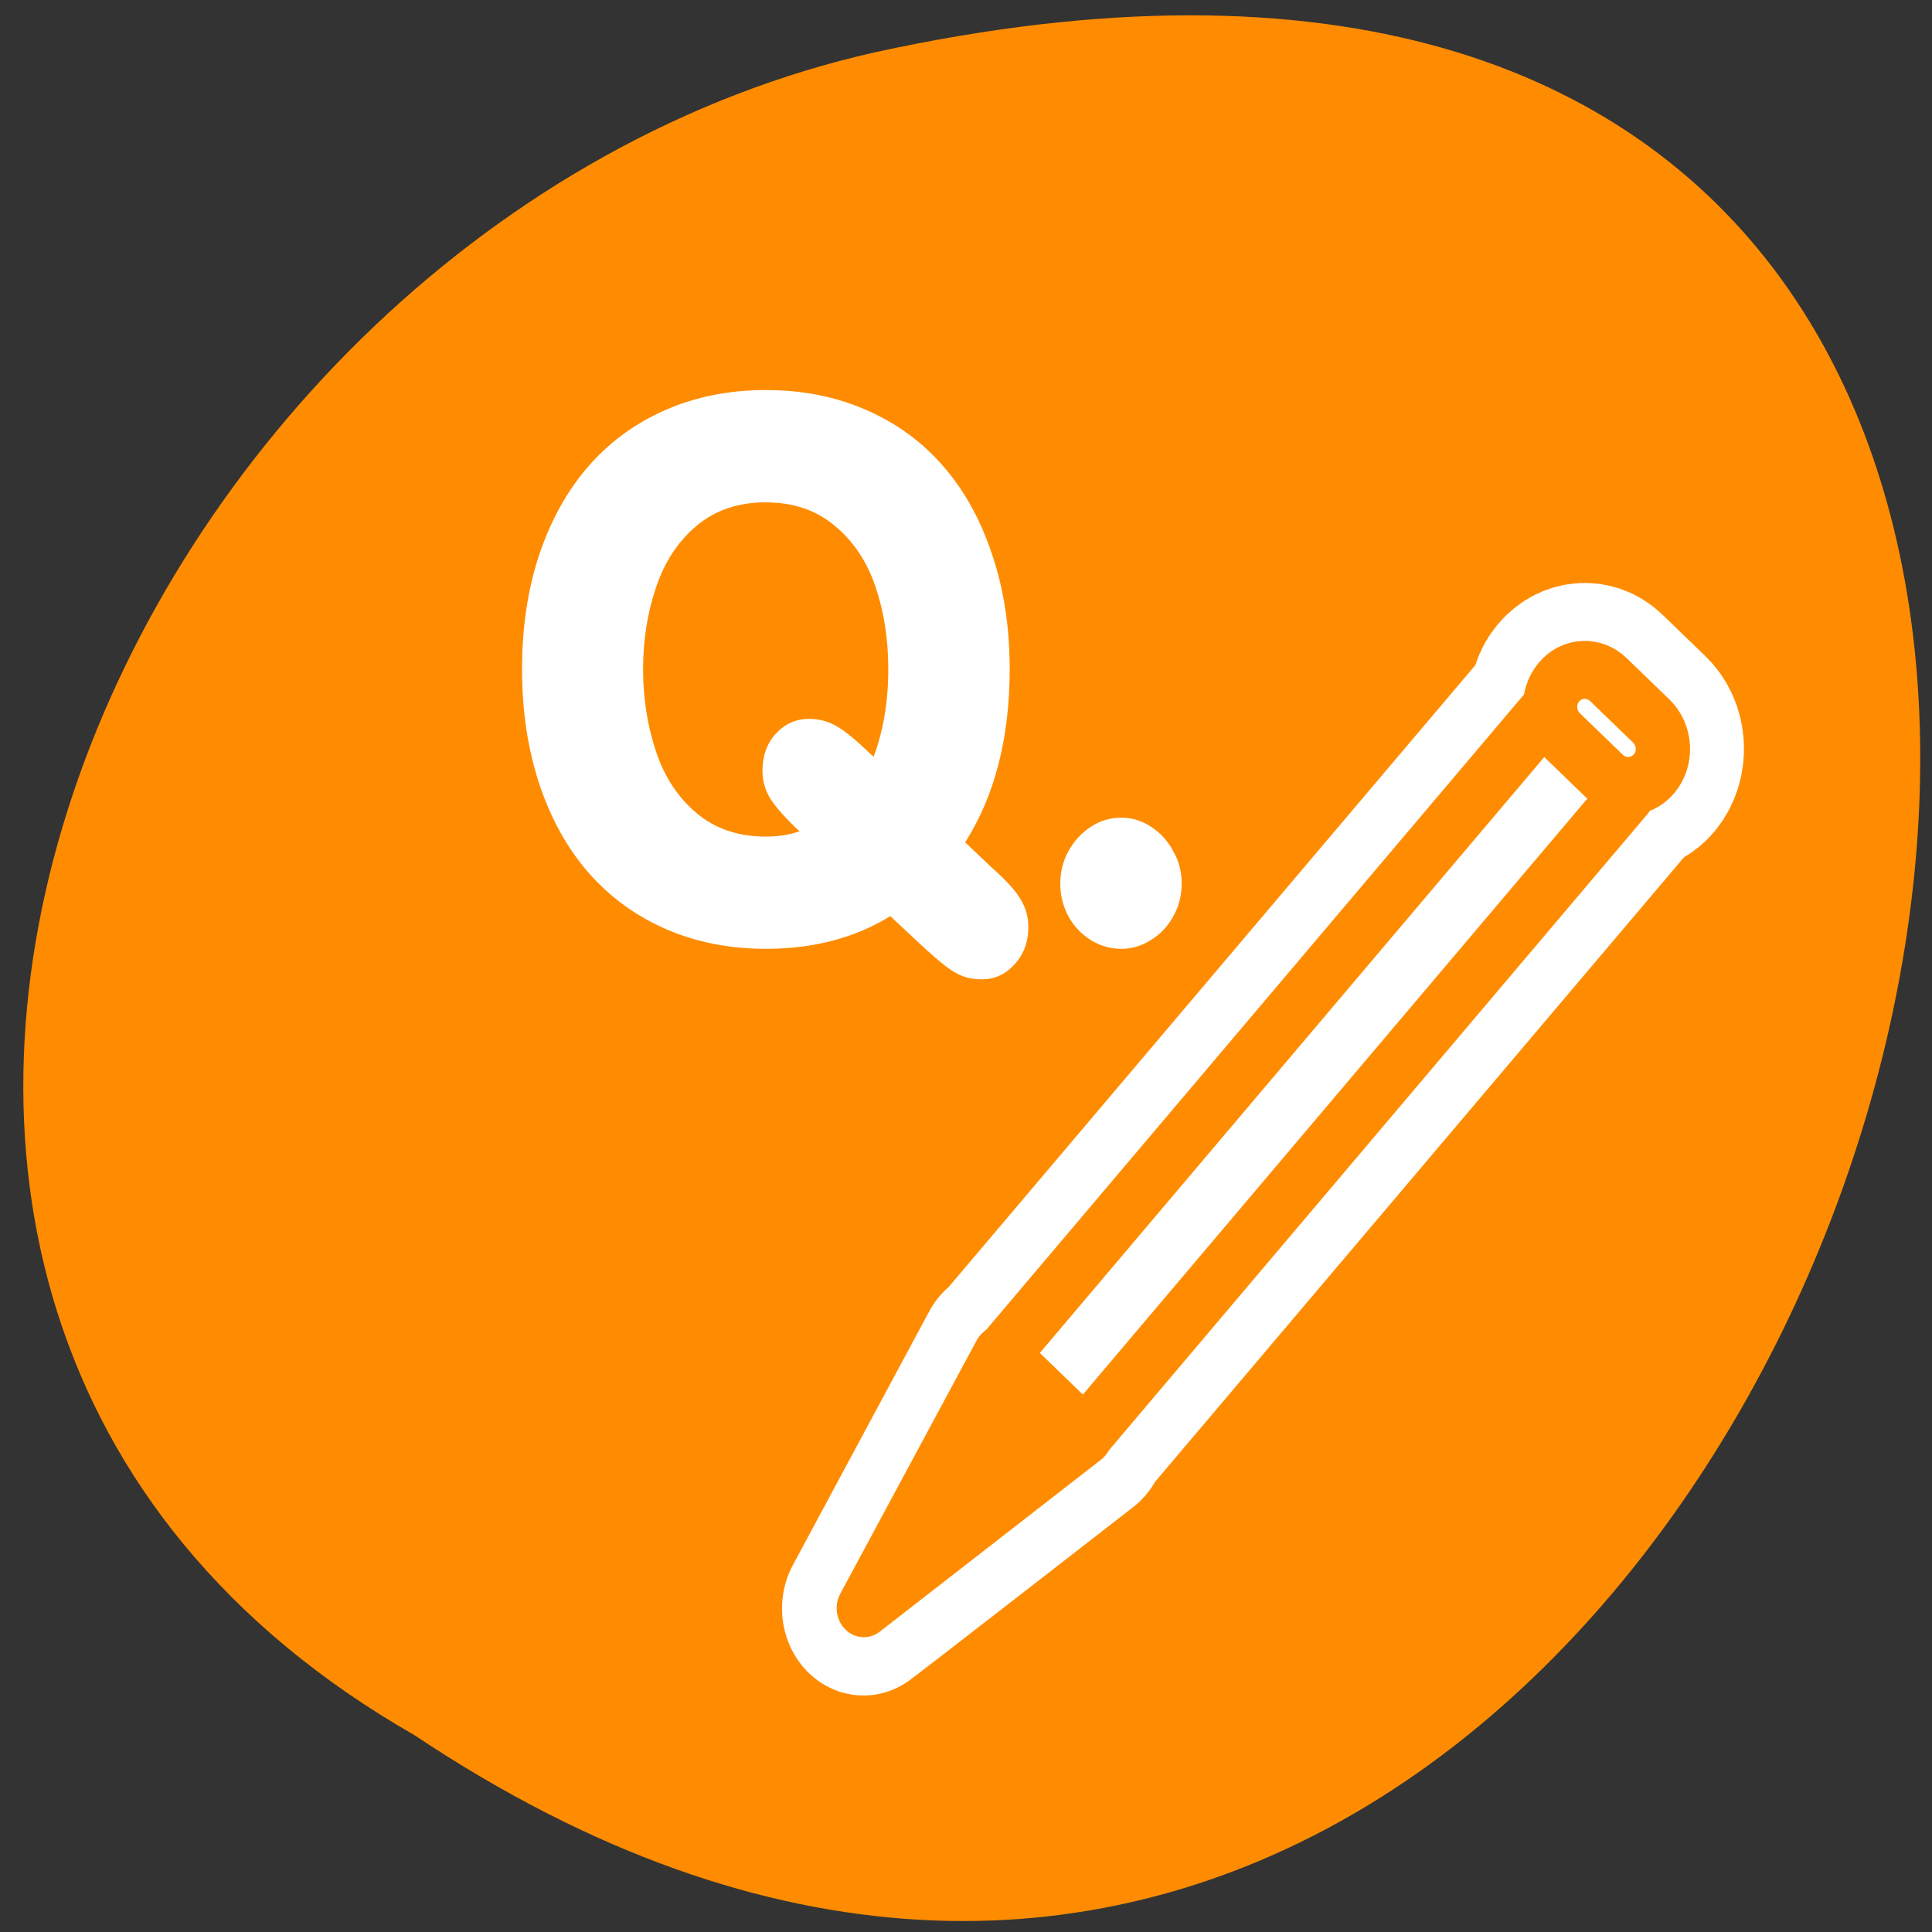 <svg xmlns="http://www.w3.org/2000/svg" viewBox="0 0 256 256"><rect x="0" y="0" width="256" height="256" fill="#333333" stroke="none"/><defs><clipPath><path d="m -24 13 c 0 1.105 -0.672 2 -1.5 2 -0.828 0 -1.5 -0.895 -1.5 -2 0 -1.105 0.672 -2 1.5 -2 0.828 0 1.5 0.895 1.5 2 z" transform="matrix(15.333 0 0 11.5 415 -125.5)"/></clipPath></defs><path transform="translate(1.798 -798.75)" d="m 53.11 1028.66 c 188.96 126.21 305.35 -276.27 61.07 -222.99 -100.95 22.706 -162.22 165.11 -61.07 222.99 z" style="fill:#ff8c00;color:#000"/><g transform="matrix(2.878 0 0 3.075 60.18 42.08)"><g transform="translate(-76.44 -1.25)" style="stroke-linejoin:round"><path d="m 128.41 16.438 c -0.412 0.018 -0.827 0.202 -1.125 0.531 -0.53 0.586 -0.442 1.421 0.031 2.031 l -0.719 -0.656 l -24.969 27.594 l 3.844 3.469 l 24.969 -27.594 l -0.781 -0.719 c 0.653 0.4 1.474 0.394 2 -0.188 0.596 -0.659 0.543 -1.677 -0.125 -2.281 l -1.969 -1.781 c -0.334 -0.302 -0.744 -0.424 -1.156 -0.406 z m -26.844 29.5 l -6.281 10.938 c 0 0 0.031 0.006 10.219 -7.406 l -3.938 -3.531 z" style="fill:none;stroke:#fff;stroke-linecap:round;stroke-width:7.5"/><g style="stroke:#ff8c00;fill-rule:evenodd"><g style="stroke-linecap:round;stroke-width:3.165"><path d="m 48.1 30.863 c -12.897 9.383 -12.897 9.383 -12.897 9.383 l 7.947 -13.818 l 4.95 4.434 z" transform="matrix(0.79 0 0 0.79 67.49 25.07)" style="fill:#ff8c00"/><path transform="matrix(-0.586 -0.53 0.53 -0.586 67.49 25.07)" d="m -56.33 9.387 h 6.546 v 47.13 h -6.546 z" style="fill:#fff"/></g><path d="m 61.966 18.726 c 0 0.342 -0.278 0.62 -0.62 0.62 -0.342 0 -0.62 -0.278 -0.62 -0.62 0 -0.342 0.278 -0.62 0.62 -0.62 0.342 0 0.62 0.278 0.62 0.62 z" transform="matrix(-0.793 -0.717 0.717 -0.793 133.06 112.89)" style="fill:#ff8c00;stroke-width:2.337"/><path d="m -54.664 56.37 c -1.14 0 -2.058 0.905 -2.058 2.029 0 1.124 0.918 2.029 2.058 2.029 h 3.347 c 1.14 0 2.058 -0.905 2.058 -2.029 0 -1.124 -0.918 -2.029 -2.058 -2.029 h -3.347 z" transform="matrix(-0.586 -0.53 0.53 -0.586 67.49 25.07)" style="fill:#fff;stroke-width:3.165"/></g></g><g transform="translate(-0.002 -0.06)" style="fill:#fff"><path d="m 27.907 24.443 c 0 -0.501 0.125 -0.965 0.376 -1.393 0.261 -0.438 0.605 -0.788 1.033 -1.049 0.428 -0.261 0.892 -0.391 1.393 -0.391 0.49 0 0.95 0.13 1.378 0.391 0.428 0.261 0.767 0.611 1.018 1.049 0.261 0.428 0.391 0.892 0.391 1.393 0 0.511 -0.13 0.986 -0.391 1.425 -0.25 0.428 -0.595 0.767 -1.033 1.018 -0.428 0.25 -0.882 0.376 -1.362 0.376 -0.491 0 -0.955 -0.125 -1.393 -0.376 -0.428 -0.25 -0.772 -0.59 -1.033 -1.018 -0.25 -0.438 -0.376 -0.913 -0.376 -1.425 z m -6.449 2.614 l -1.378 -1.205 c -1.628 0.939 -3.538 1.409 -5.729 1.409 -1.67 0 -3.199 -0.282 -4.587 -0.845 c -1.388 -0.564 -2.578 -1.372 -3.569 -2.426 -0.981 -1.054 -1.738 -2.327 -2.27 -3.82 -0.532 -1.503 -0.798 -3.157 -0.798 -4.962 c 0 -1.805 0.266 -3.454 0.798 -4.947 0.543 -1.503 1.304 -2.776 2.285 -3.82 0.981 -1.044 2.165 -1.847 3.553 -2.411 1.388 -0.564 2.917 -0.845 4.587 -0.845 1.67 0 3.199 0.282 4.587 0.845 1.398 0.564 2.583 1.367 3.553 2.411 0.981 1.044 1.738 2.317 2.27 3.82 0.543 1.492 0.814 3.141 0.814 4.947 0 2.964 -0.684 5.453 -2.051 7.467 l 1.237 1.096 c 0.657 0.543 1.101 1 1.331 1.378 0.23 0.365 0.344 0.757 0.344 1.174 0 0.637 -0.209 1.169 -0.626 1.597 -0.417 0.438 -0.924 0.657 -1.518 0.657 -0.303 0 -0.584 -0.042 -0.845 -0.125 c -0.25 -0.083 -0.522 -0.23 -0.814 -0.438 -0.292 -0.209 -0.684 -0.527 -1.174 -0.955 z m -7.107 -19.04 c -1.263 0 -2.322 0.334 -3.178 1 -0.856 0.668 -1.482 1.555 -1.878 2.661 -0.397 1.096 -0.595 2.27 -0.595 3.522 0 1.263 0.198 2.447 0.595 3.553 0.397 1.106 1.023 1.993 1.878 2.661 0.856 0.668 1.915 1 3.178 1 0.584 0 1.106 -0.078 1.565 -0.235 l -0.063 -0.031 c -0.668 -0.595 -1.111 -1.07 -1.331 -1.425 -0.219 -0.355 -0.329 -0.736 -0.329 -1.143 c 0 -0.647 0.203 -1.179 0.611 -1.597 0.417 -0.428 0.929 -0.642 1.534 -0.642 0.449 0 0.861 0.099 1.237 0.297 0.386 0.198 0.913 0.6 1.581 1.205 l 0.157 0.125 c 0.449 -1.127 0.673 -2.385 0.673 -3.773 0 -1.294 -0.198 -2.484 -0.595 -3.569 c -0.397 -1.085 -1.023 -1.957 -1.878 -2.614 -0.845 -0.668 -1.899 -1 -3.162 -1 z" style="fill:#ff8c00;stroke:#ff8c00;stroke-linejoin:round;stroke-width:5"/><path d="m 28.18 25.21 c 0 -0.499 0.125 -0.962 0.374 -1.388 0.26 -0.437 0.603 -0.785 1.029 -1.045 0.426 -0.26 0.889 -0.39 1.388 -0.39 0.489 0 0.946 0.13 1.372 0.39 0.426 0.26 0.764 0.608 1.014 1.045 0.26 0.426 0.39 0.889 0.39 1.388 0 0.509 -0.13 0.982 -0.39 1.419 -0.249 0.426 -0.593 0.764 -1.029 1.014 -0.426 0.249 -0.878 0.374 -1.357 0.374 -0.489 0 -0.951 -0.125 -1.388 -0.374 -0.426 -0.249 -0.769 -0.587 -1.029 -1.014 -0.249 -0.437 -0.374 -0.91 -0.374 -1.419 z m -6.424 2.604 l -1.372 -1.201 c -1.622 0.936 -3.524 1.403 -5.707 1.403 -1.663 0 -3.186 -0.281 -4.569 -0.842 c -1.383 -0.561 -2.568 -1.367 -3.555 -2.417 -0.977 -1.05 -1.731 -2.318 -2.261 -3.805 -0.53 -1.497 -0.795 -3.145 -0.795 -4.943 c 0 -1.798 0.265 -3.441 0.795 -4.927 c 0.541 -1.497 1.299 -2.765 2.277 -3.805 0.977 -1.04 2.157 -1.84 3.54 -2.401 c 1.383 -0.561 2.906 -0.842 4.569 -0.842 1.663 0 3.186 0.281 4.569 0.842 1.393 0.561 2.573 1.362 3.54 2.401 0.977 1.04 1.731 2.308 2.261 3.805 0.541 1.487 0.811 3.129 0.811 4.927 0 2.952 -0.681 5.432 -2.043 7.438 l 1.232 1.092 c 0.655 0.541 1.097 0.998 1.325 1.372 0.229 0.364 0.343 0.754 0.343 1.169 0 0.634 -0.208 1.164 -0.624 1.591 -0.416 0.437 -0.92 0.655 -1.513 0.655 -0.301 0 -0.582 -0.042 -0.842 -0.125 -0.25 -0.083 -0.52 -0.229 -0.811 -0.437 -0.291 -0.208 -0.681 -0.525 -1.169 -0.951 z m -7.079 -18.961 c -1.258 0 -2.313 0.333 -3.165 0.998 -0.852 0.665 -1.476 1.549 -1.871 2.651 -0.395 1.092 -0.593 2.261 -0.593 3.509 0 1.258 0.198 2.438 0.593 3.54 0.395 1.102 1.019 1.986 1.871 2.651 0.852 0.665 1.908 0.998 3.165 0.998 0.582 0 1.102 -0.078 1.559 -0.234 l -0.062 -0.031 c -0.665 -0.593 -1.107 -1.066 -1.325 -1.419 -0.218 -0.353 -0.327 -0.733 -0.327 -1.138 c 0 -0.645 0.203 -1.175 0.608 -1.591 0.416 -0.426 0.925 -0.639 1.528 -0.639 0.447 0 0.858 0.099 1.232 0.296 0.385 0.198 0.91 0.598 1.575 1.201 l 0.156 0.125 c 0.447 -1.123 0.671 -2.375 0.671 -3.758 0 -1.289 -0.198 -2.474 -0.593 -3.555 c -0.395 -1.081 -1.019 -1.949 -1.871 -2.604 -0.842 -0.665 -1.892 -0.998 -3.15 -0.998 z" transform="matrix(1.004 0 0 1.004 -0.384 -0.867)" style="fill:#fff"/></g></g></svg>